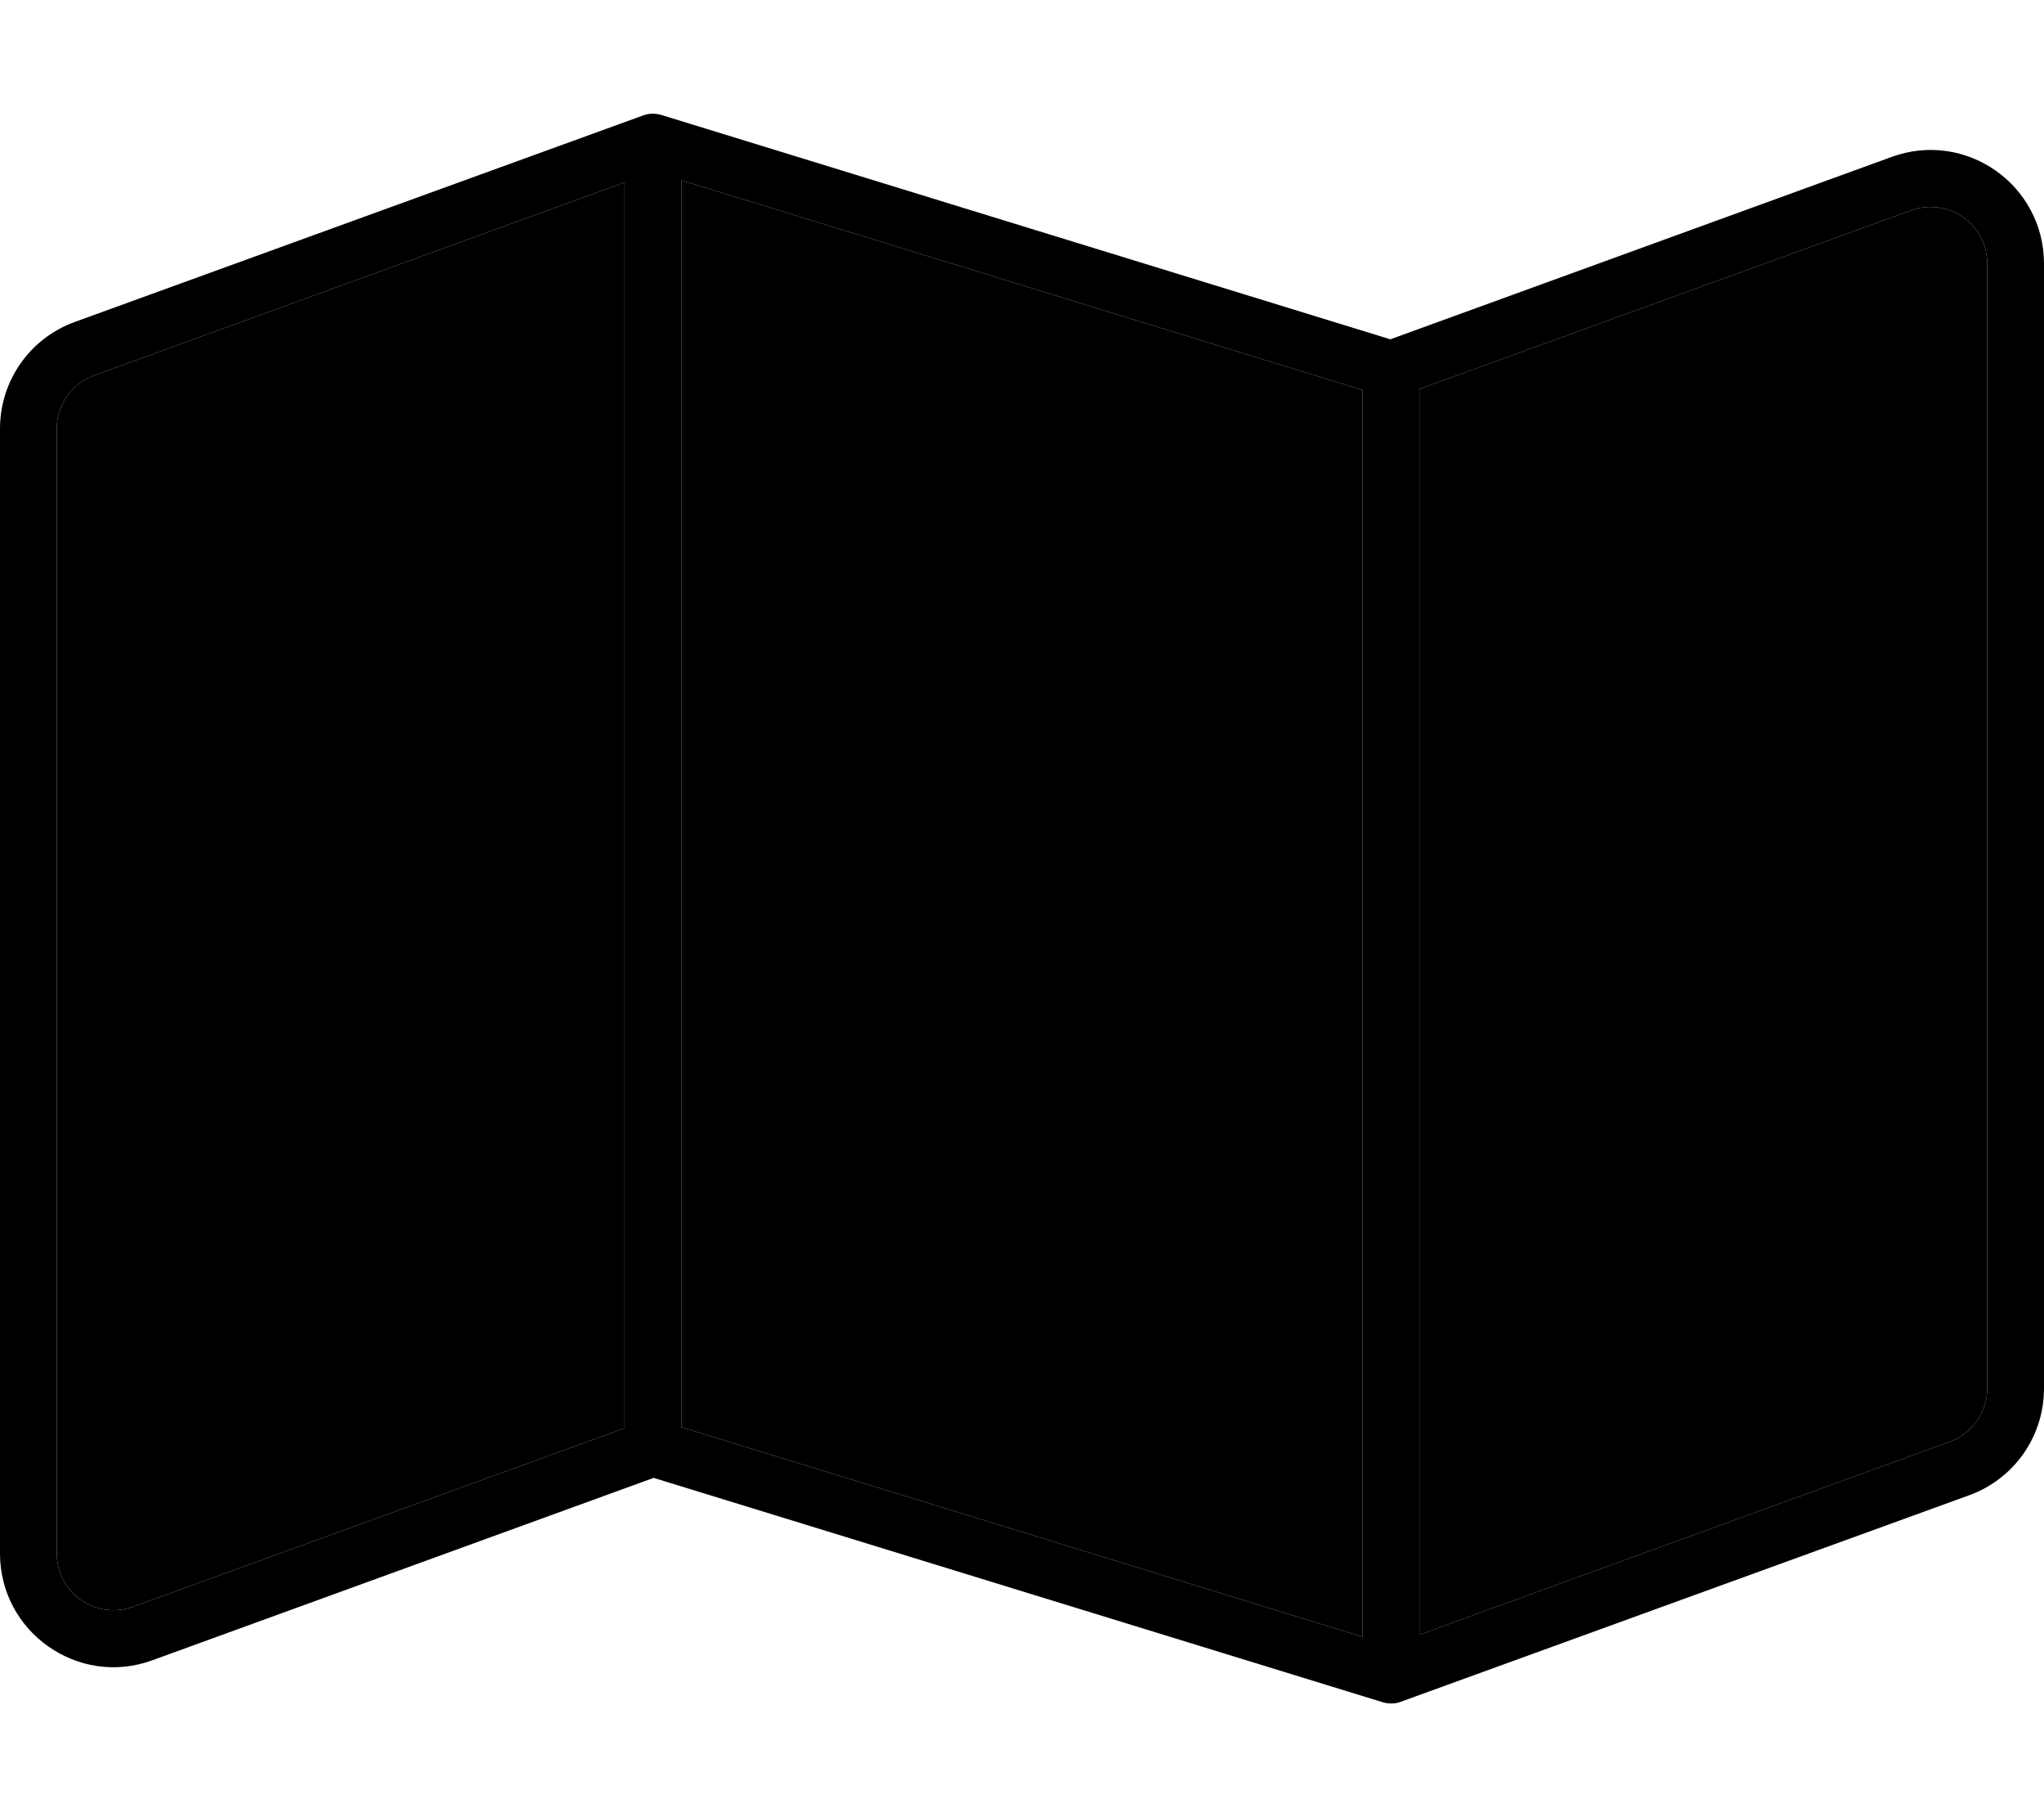 <svg xmlns="http://www.w3.org/2000/svg" viewBox="0 0 576 512"><path class="pr-icon-duotone-secondary" d="M16 120.8l0 316.9c0 11.1 11 18.8 21.5 15L176 402.4l0-351L26.5 105.8c-6.3 2.3-10.5 8.3-10.5 15zm176-70l0 351.3 192 59.1 0-351.3L192 50.8zm208 58.8l0 351 149.5-54.4c6.3-2.3 10.5-8.3 10.5-15l0-316.9c0-11.1-11-18.8-21.5-15L400 109.6z"/><path class="pr-icon-duotone-primary" d="M181.3 32.5c1.6-.6 3.4-.6 5.1-.1L391.8 95.6 533.1 44.2c20.9-7.6 42.9 7.9 42.9 30.1l0 316.9c0 13.5-8.4 25.5-21.1 30.1L394.7 479.5c-1.6 .6-3.4 .6-5.1 .1L184.2 416.4 42.9 467.8C22.1 475.4 0 459.9 0 437.7L0 120.8c0-13.5 8.4-25.5 21.1-30.1L181.3 32.5zM26.5 105.8c-6.3 2.3-10.5 8.3-10.5 15l0 316.9c0 11.1 11 18.8 21.5 15L176 402.4l0-351L26.5 105.8zM384 461.2l0-351.3L192 50.8l0 351.3 192 59.1zm16-.6l149.5-54.4c6.3-2.3 10.5-8.3 10.5-15l0-316.9c0-11.1-11-18.8-21.5-15L400 109.6l0 351z"/></svg>